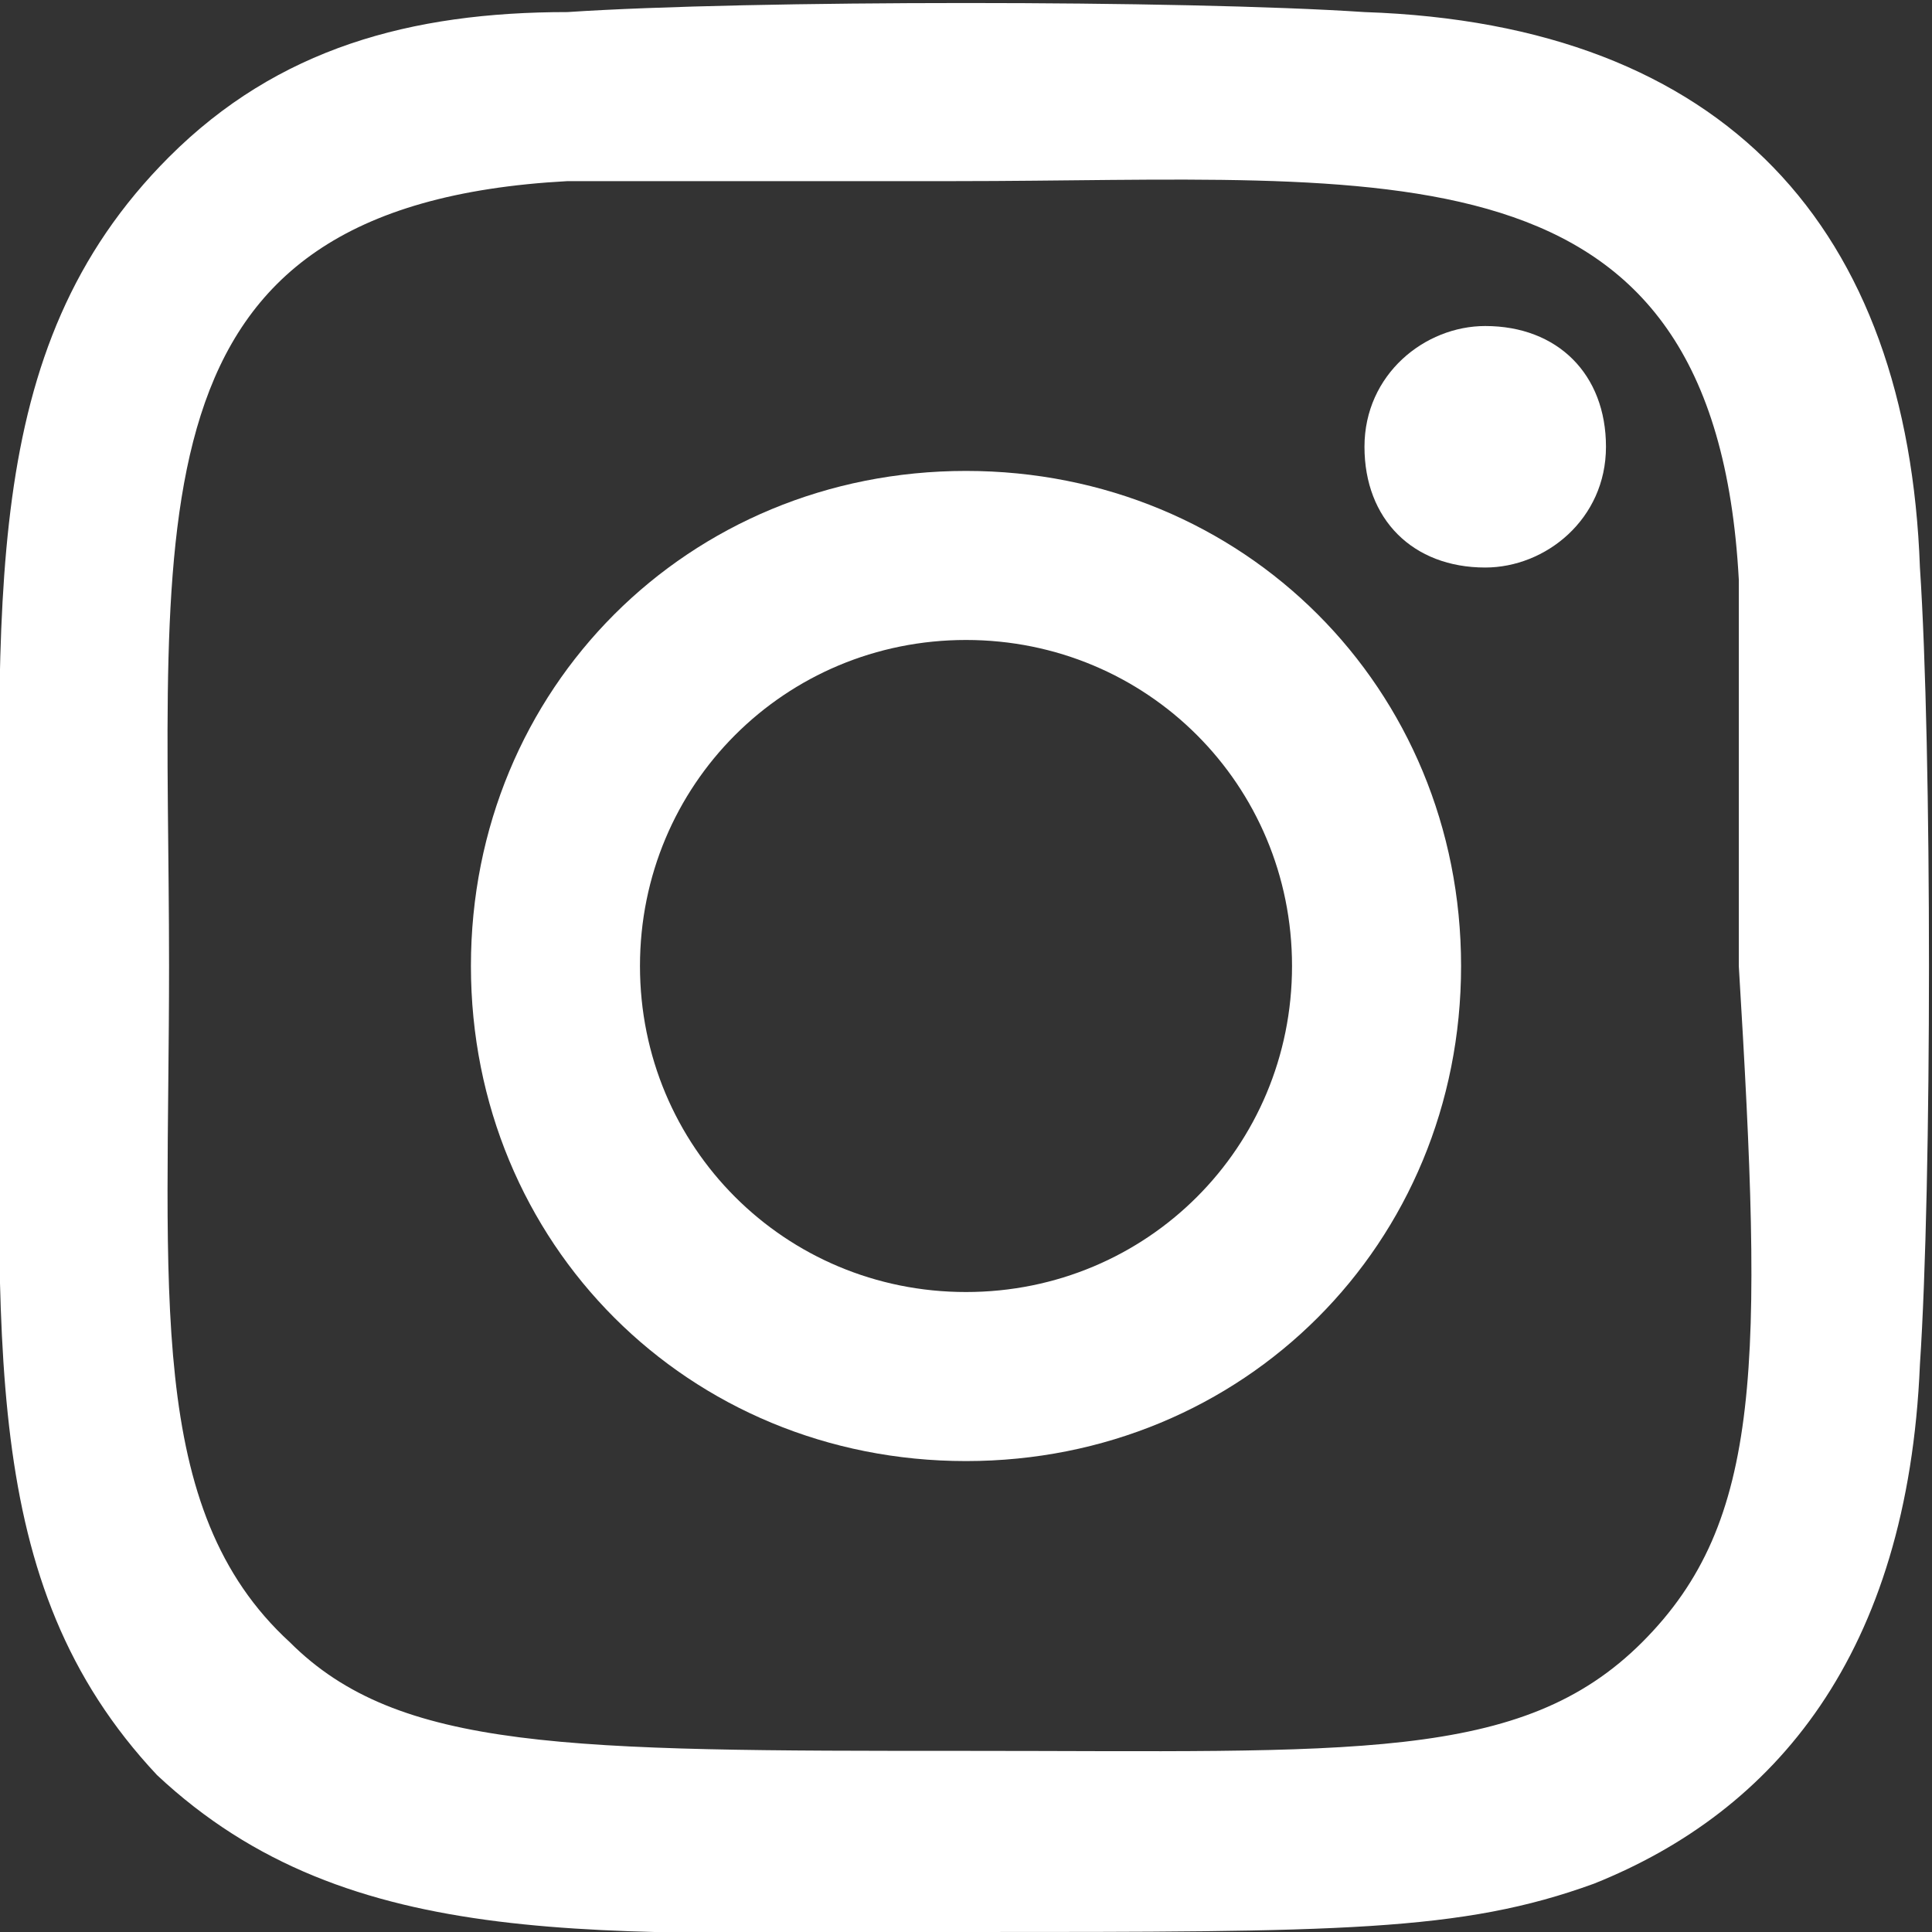 <?xml version="1.0" encoding="utf-8"?>
<!-- Generator: Adobe Illustrator 21.0.0, SVG Export Plug-In . SVG Version: 6.00 Build 0)  -->
<svg version="1.1" id="Layer_1" xmlns="http://www.w3.org/2000/svg" xmlns:xlink="http://www.w3.org/1999/xlink" x="0px" y="0px"
	 viewBox="0 0 16 16" style="enable-background:new 0 0 16 16;" xml:space="preserve">
<rect x="0" y="0" width="16" height="16" fill="#333333" stroke="none"/>
<style type="text/css">
	.st0{fill:#FFFFFF;}
</style>
<path class="st0" d="M8,3.9C5.7,3.9,3.9,5.7,3.9,8s1.8,4.1,4.1,4.1s4.1-1.8,4.1-4.1S10.3,3.9,8,3.9L8,3.9z M8,10.7
	c-1.5,0-2.7-1.2-2.7-2.7S6.5,5.3,8,5.3s2.7,1.2,2.7,2.7S9.5,10.7,8,10.7L8,10.7z"/>
<path class="st0" d="M11.3,0.1C9.8,0,6.2,0,4.7,0.1c-1.3,0-2.4,0.3-3.3,1.2C-0.2,2.9,0,5,0,8c0,3.1-0.2,5.1,1.3,6.7
	C2.9,16.2,5,16,8,16c3.1,0,4.1,0,5.2-0.4c1.5-0.6,2.6-1.9,2.7-4.3c0.1-1.5,0.1-5.1,0-6.6C15.8,1.9,14.3,0.2,11.3,0.1L11.3,0.1z
	 M13.6,13.6c-1,1-2.4,0.9-5.6,0.9c-3.3,0-4.7,0-5.6-0.9c-1.2-1.1-1-2.9-1-5.6c0-3.7-0.4-6.3,3.3-6.5c0.8,0,1.1,0,3.2,0l0,0
	c3.6,0,6.3-0.4,6.5,3.3c0,0.8,0,1.1,0,3.2C14.6,11.3,14.6,12.6,13.6,13.6L13.6,13.6z"/>
<path class="st0" d="M12.3,4.7c0.5,0,1-0.4,1-1s-0.4-1-1-1c-0.5,0-1,0.4-1,1S11.7,4.7,12.3,4.7z"/>
</svg>
